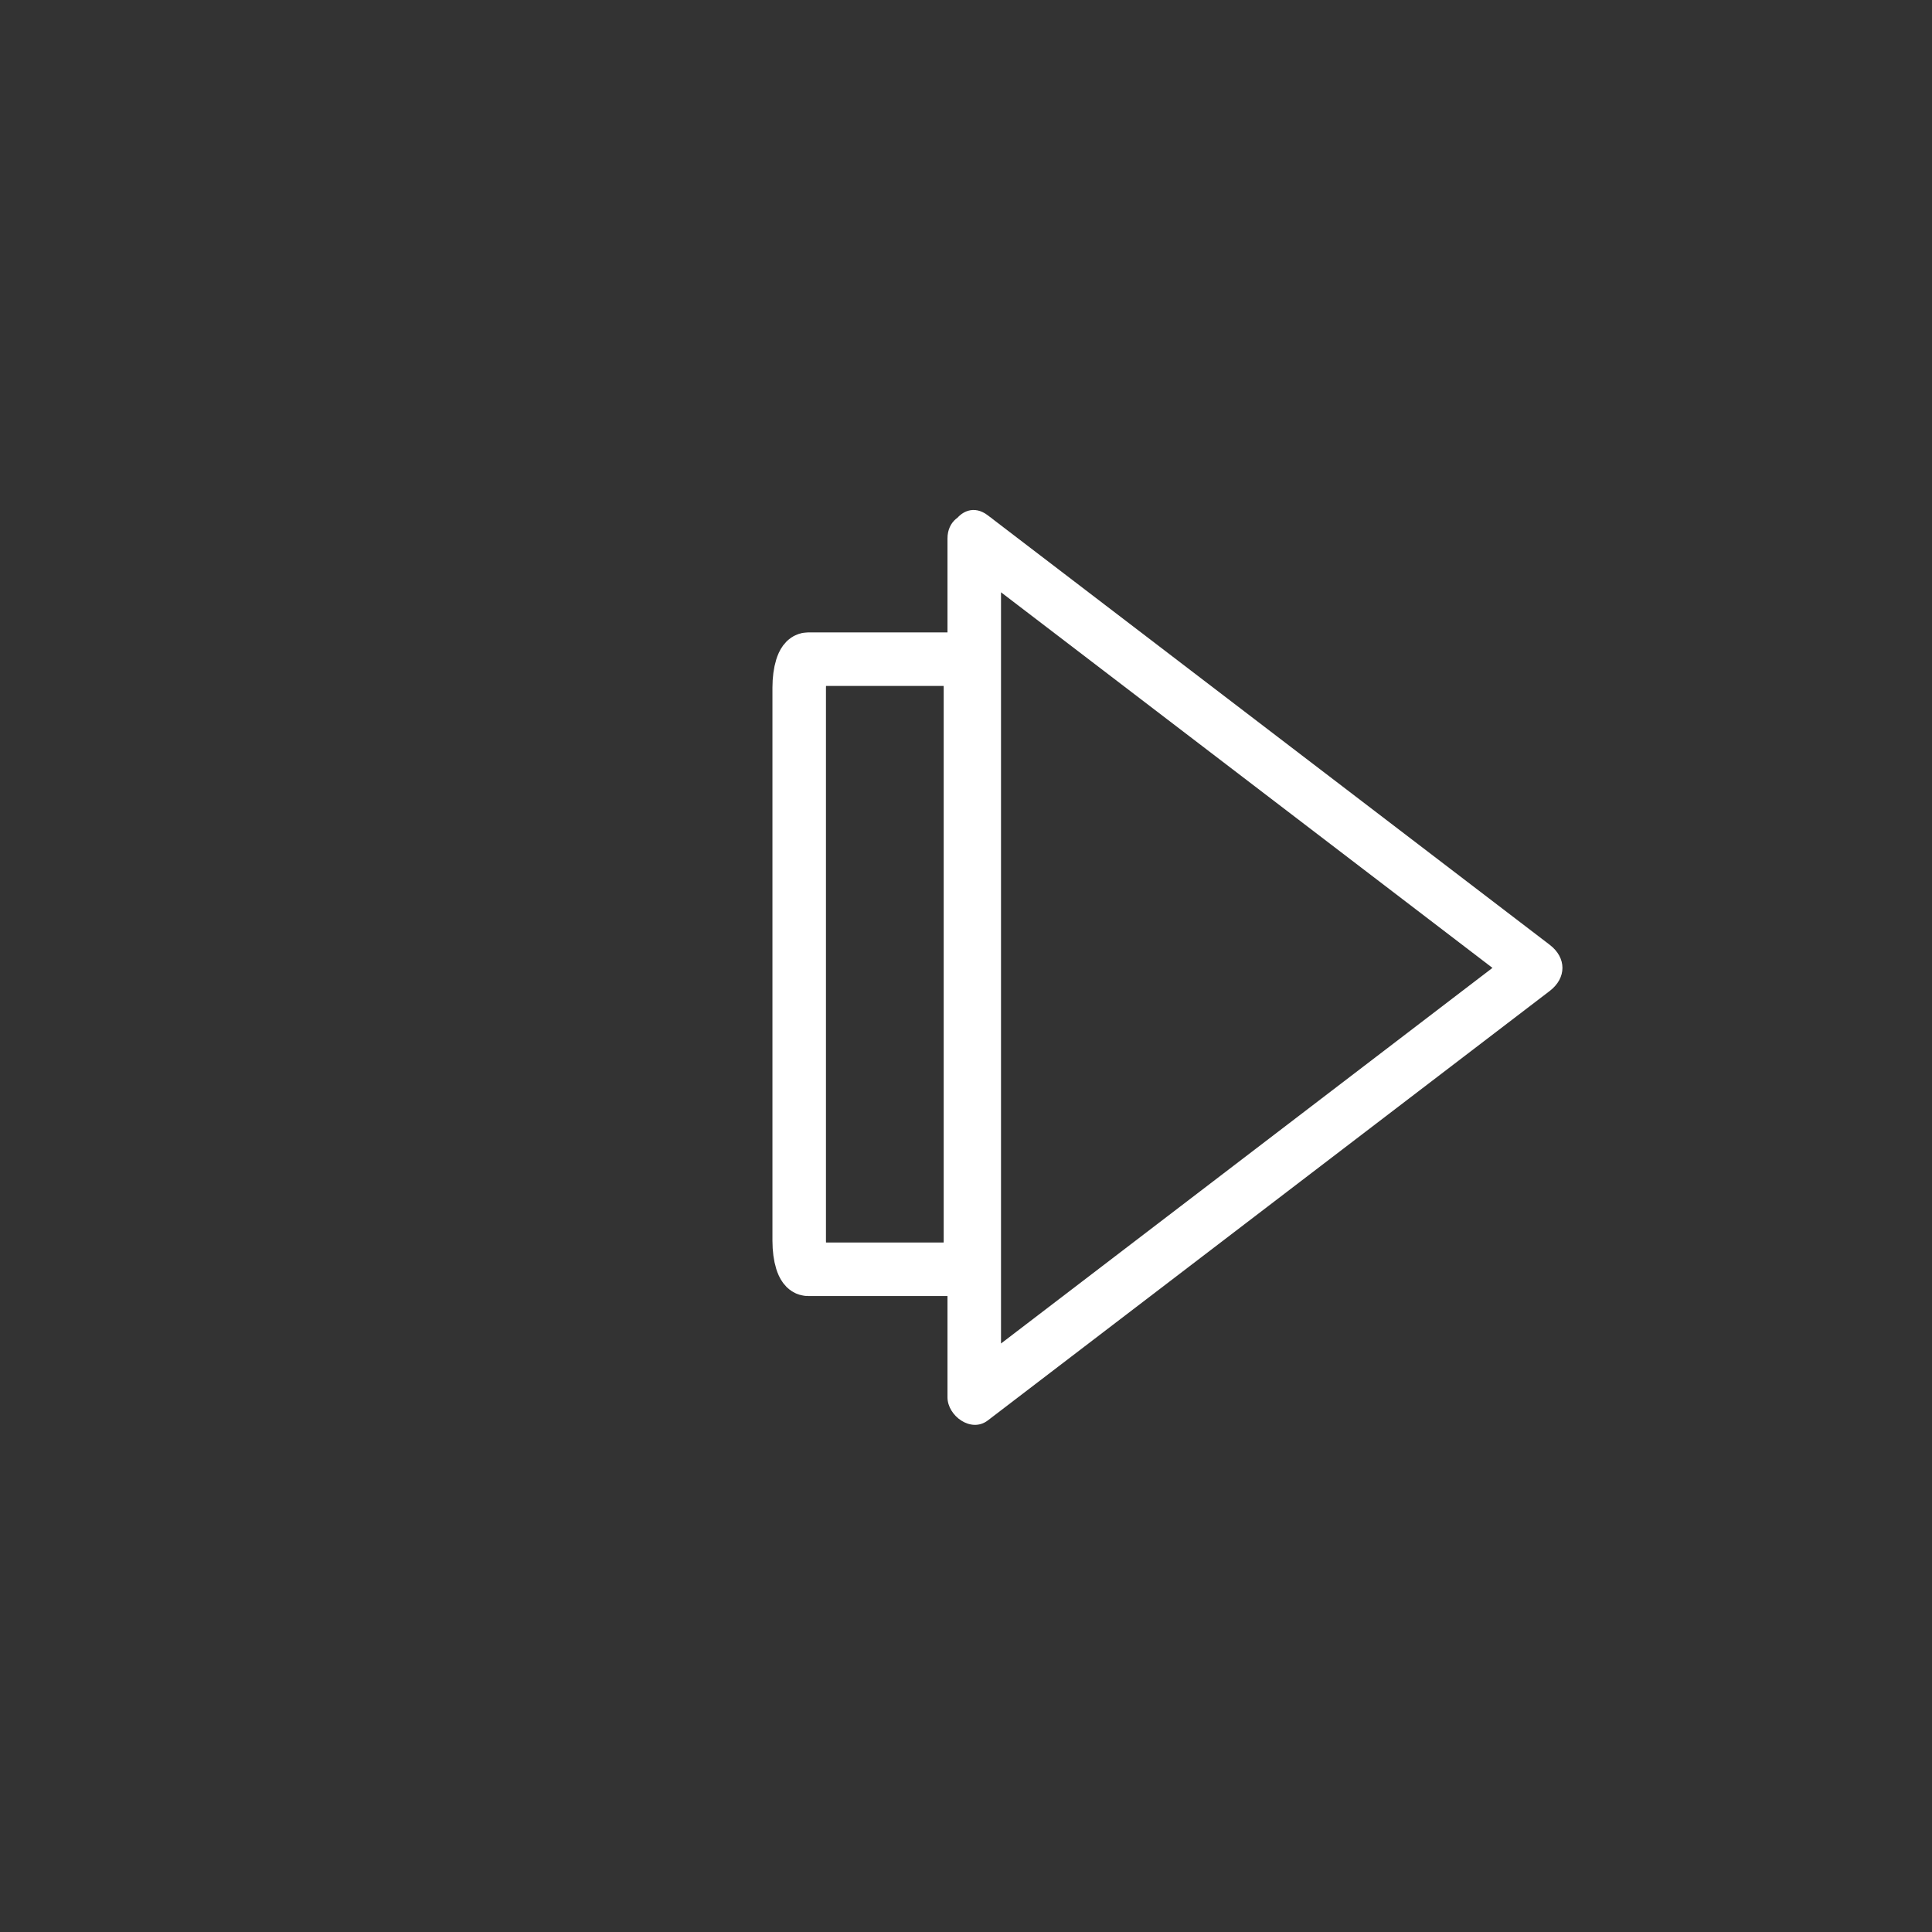 <?xml version="1.0" encoding="iso-8859-1"?>
<!-- Generator: Adobe Illustrator 16.0.0, SVG Export Plug-In . SVG Version: 6.00 Build 0)  -->
<!DOCTYPE svg PUBLIC "-//W3C//DTD SVG 1.1//EN" "http://www.w3.org/Graphics/SVG/1.1/DTD/svg11.dtd">
<svg version="1.1" xmlns="http://www.w3.org/2000/svg" xmlns:xlink="http://www.w3.org/1999/xlink" x="0px" y="0px" width="361px"
	 height="361px" viewBox="0 0 361 361" style="enable-background:new 0 0 361 361;" xml:space="preserve">
<rect x="0" y="0" width="361" height="361" fill="#333333" stroke="none"/>
<g id="control_x5F_arrow_x5F_right">
	<path style="fill:none;stroke:#FFFFFF;stroke-width:10;stroke-miterlimit:10;" d="M181.333,231.865
		c0,2.928-0.741,5.302-1.655,5.302h-28.69c-0.914,0-1.655-2.374-1.655-5.302V128.469c0-2.928,0.741-5.302,1.655-5.302h28.69
		c0.914,0,1.655,2.374,1.655,5.302V231.865z"/>
	<g>
		<g>
			<path style="fill:#FFFFFF;" d="M179.519,104.92c34.999,26.75,69.999,53.501,104.999,80.251c0-2.878,0-5.756,0-8.635
				c-35,26.75-70,53.501-104.999,80.251c2.508,1.439,5.016,2.878,7.523,4.317c0-49.383,0-98.765,0-148.147c0-4.119,0-8.237,0-12.355
				c0-6.449-10-6.449-10,0c0,49.382,0,98.765,0,148.147c0,4.118,0,8.237,0,12.355c0,3.436,4.396,6.707,7.523,4.317
				c35-26.75,69.999-53.501,104.999-80.251c3.178-2.429,3.178-6.206,0-8.635c-35-26.75-69.999-53.501-104.999-80.251
				C179.44,92.368,174.469,101.061,179.519,104.92z"/>
		</g>
	</g>
</g>
<g id="Ebene_1">
</g>
</svg>
